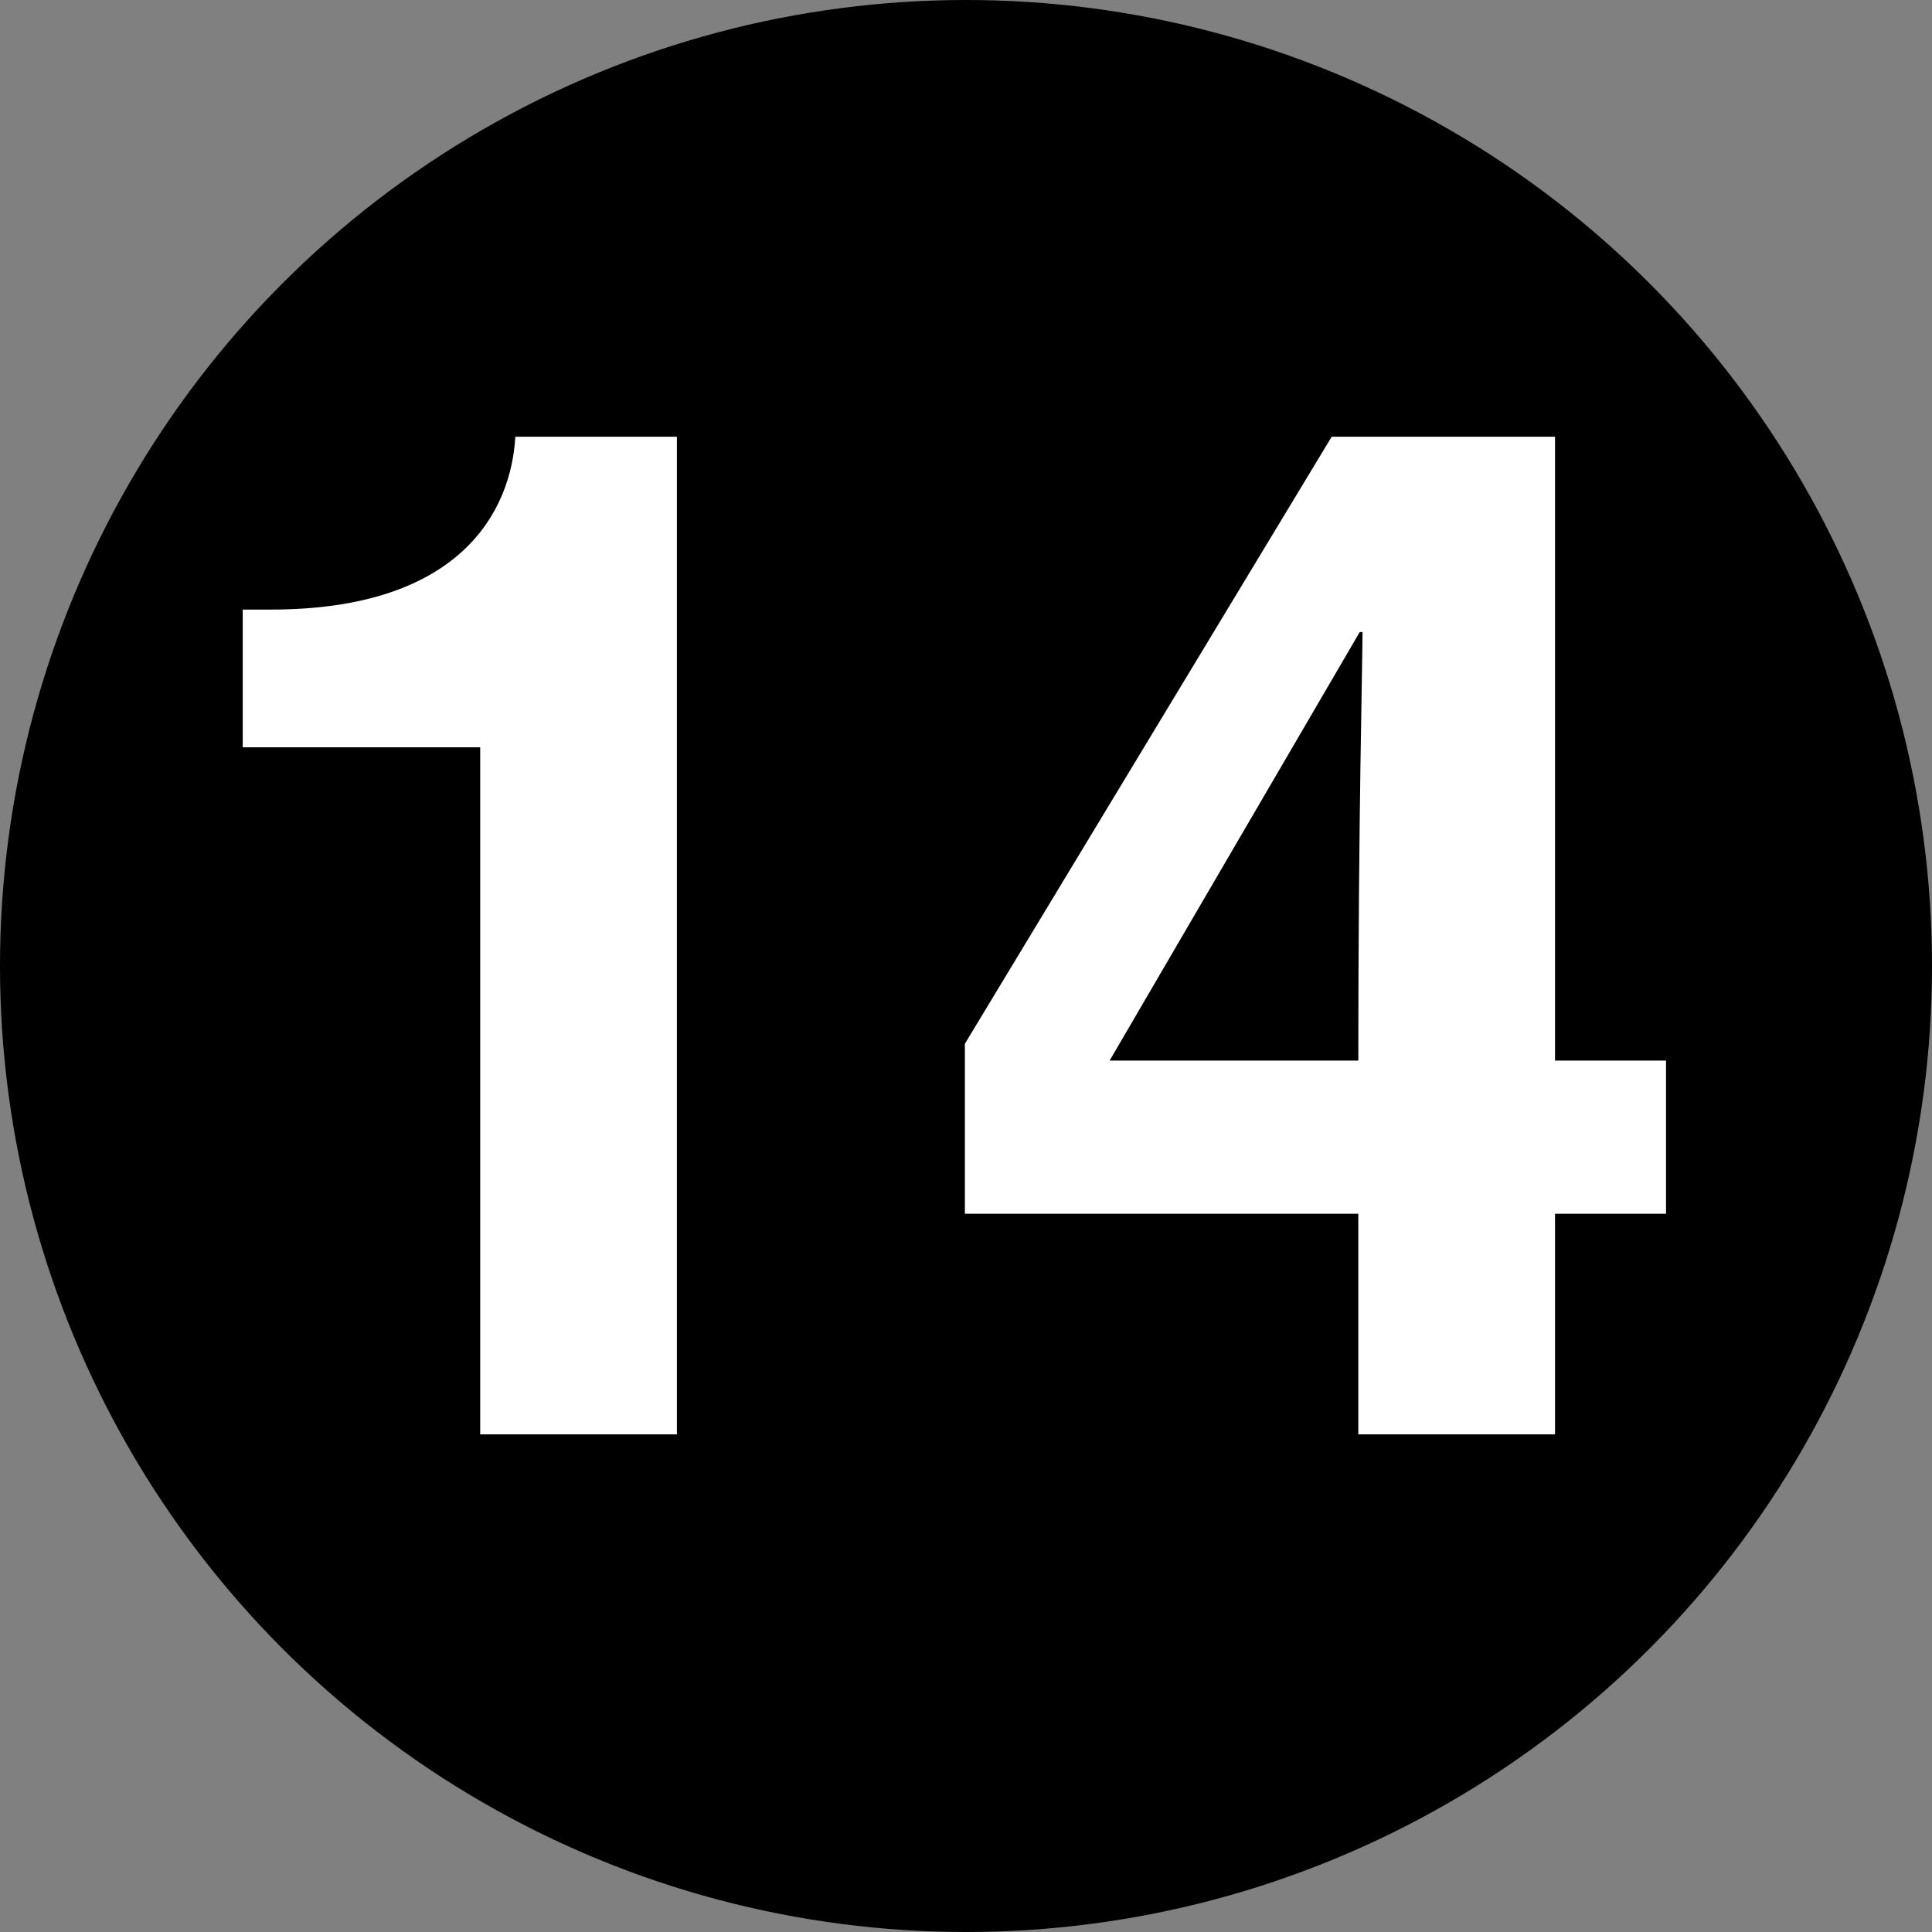 <svg xmlns="http://www.w3.org/2000/svg" xmlns:xlink="http://www.w3.org/1999/xlink" id="Layer_1" width="33" height="33" version="1.0" viewBox="0 0 33 33" style="overflow:visible;enable-background:new 0 0 33 33" xml:space="preserve"><rect x="0" y="0" width="33" height="33" fill="#808080" stroke="none"/><circle style="stroke:#000" cx="16.5" cy="16.5" r="16"/><g><g style="enable-background:new"><path style="fill:#fff" d="M4.146,10.412h0.48c3.24,0,4.104-1.681,4.176-2.952h2.76V24.5h-3.36V12.764H4.146V10.412z"/><path style="fill:#fff" d="M28.457,20.732h-1.896V24.5h-3.36v-3.768h-6.72v-2.904L22.746,7.46h3.815v10.656h1.896V20.732z M23.201,18.116c0-4.128,0.072-6.792,0.072-7.32h-0.048l-4.272,7.32H23.201z"/></g></g></svg>